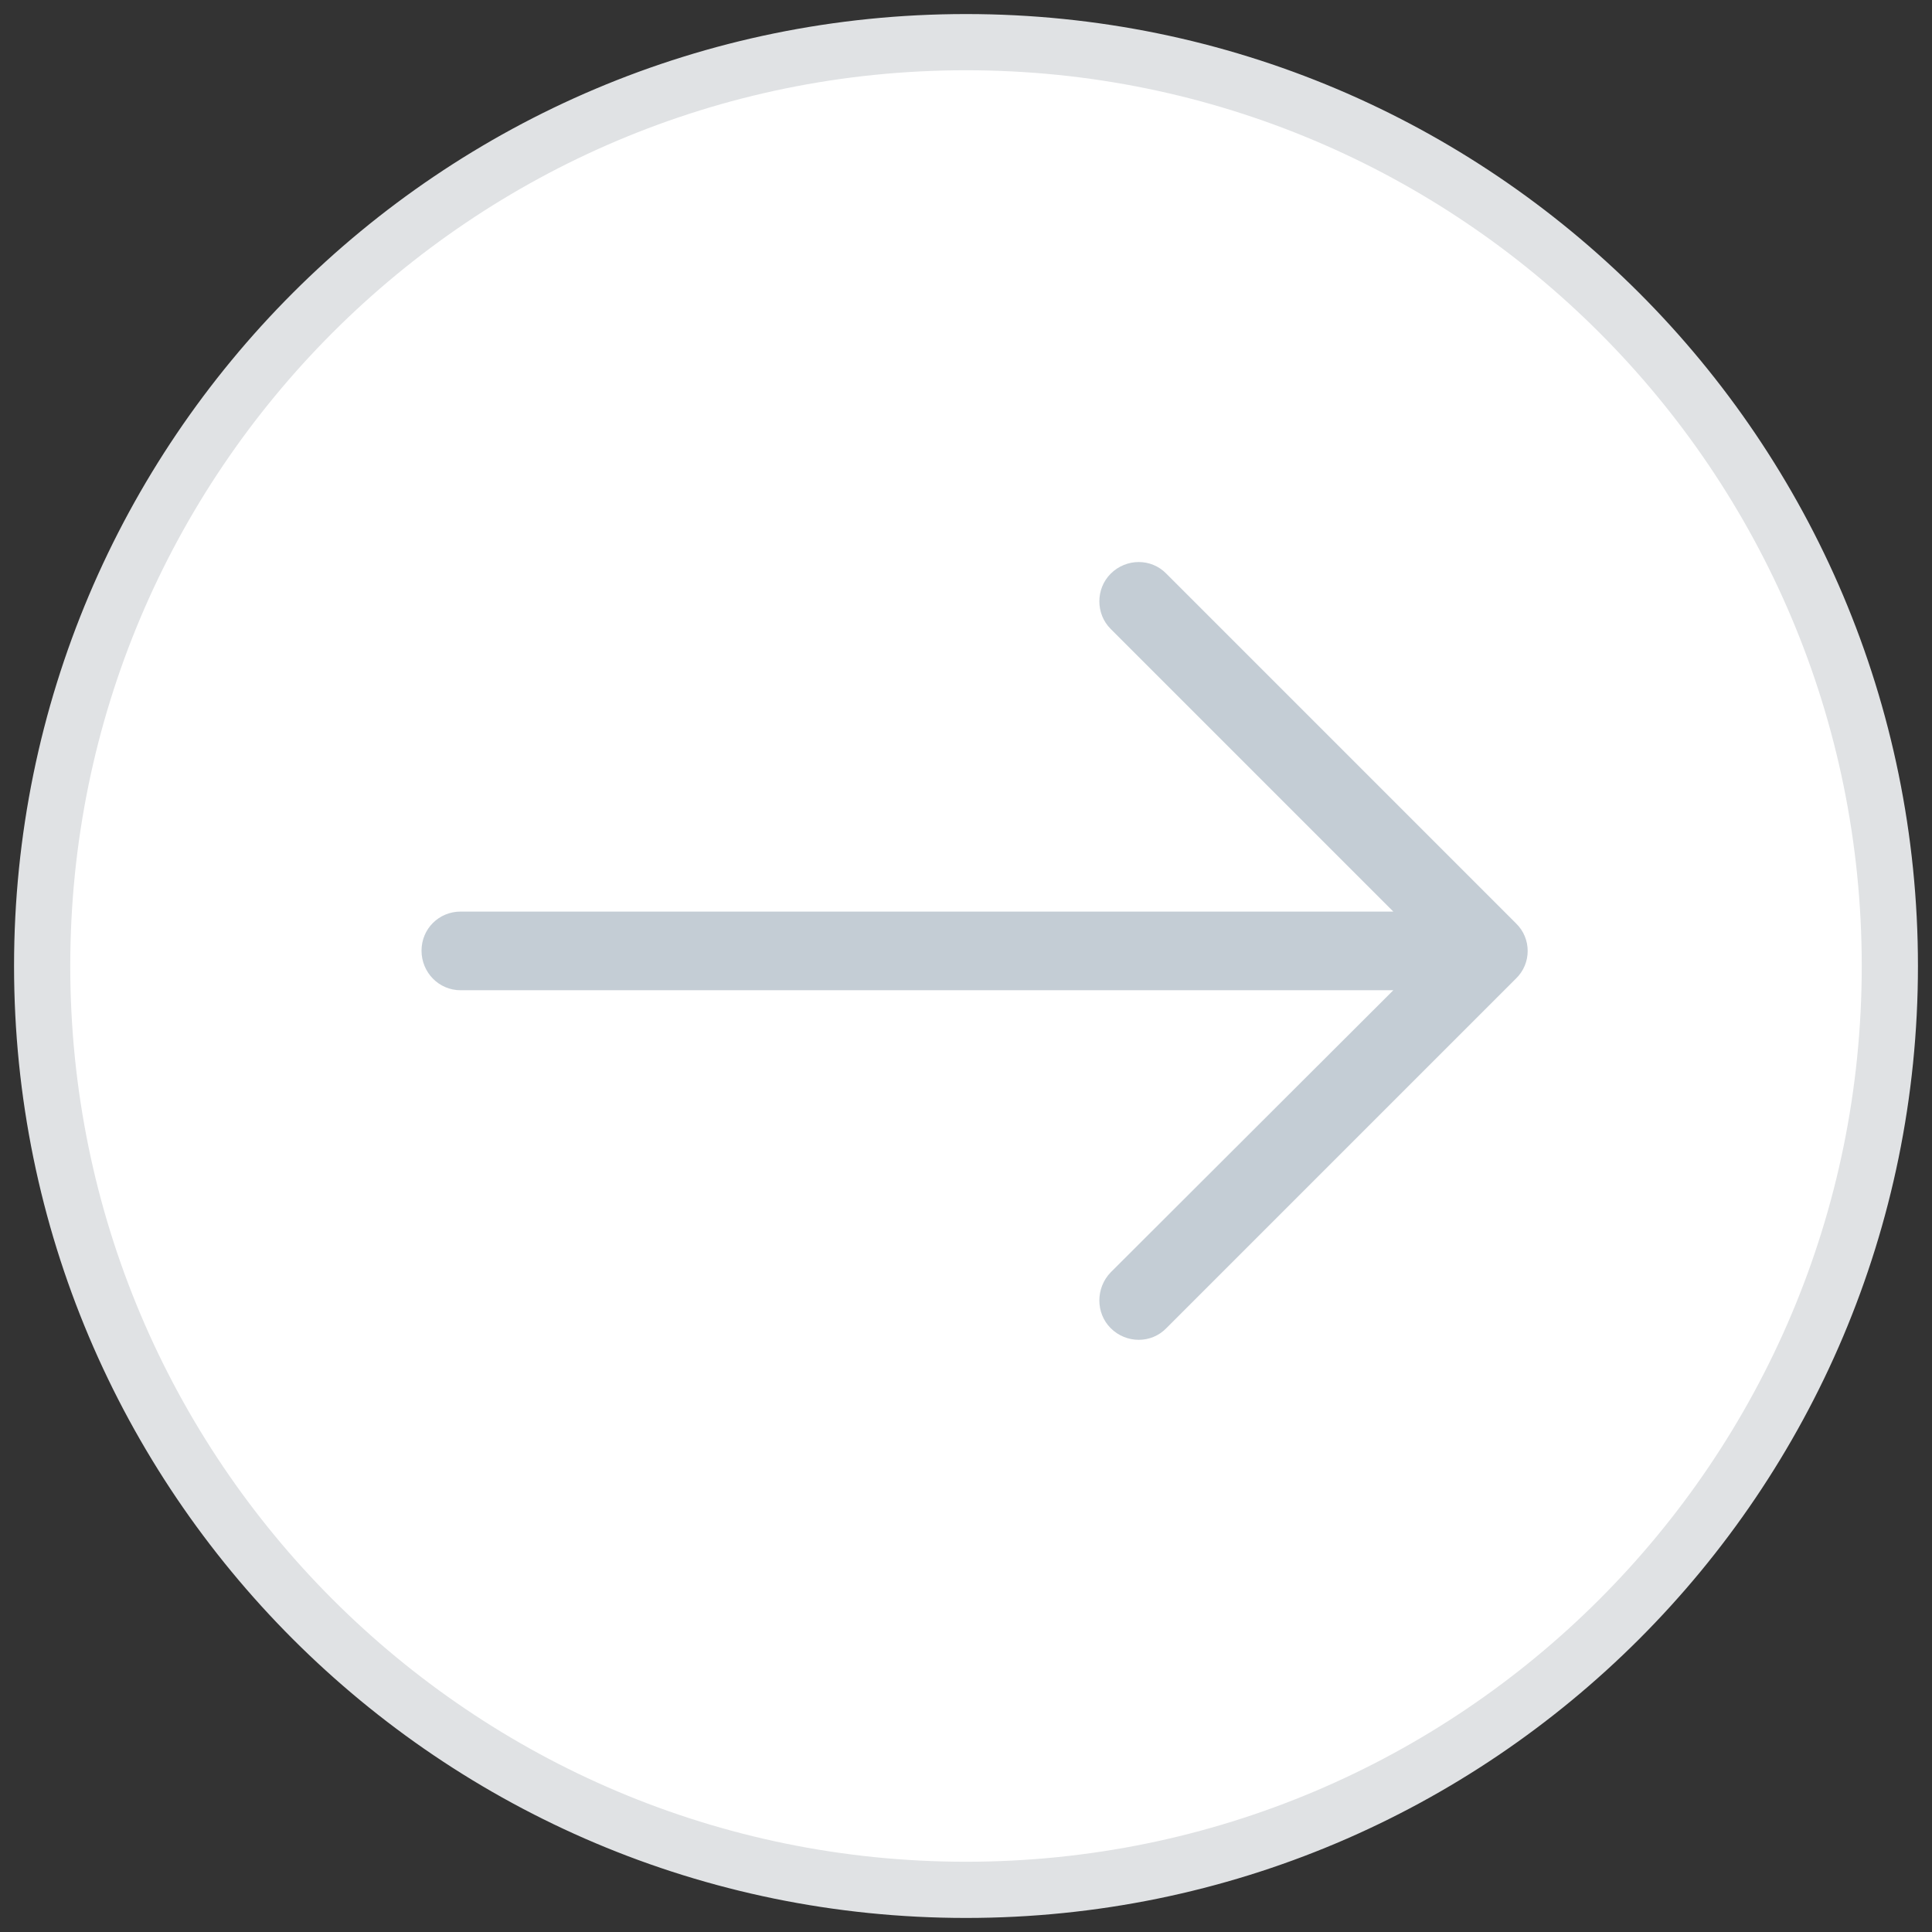 <svg width="55" height="55" viewBox="0 0 55 55" fill="none" xmlns="http://www.w3.org/2000/svg">
<rect x="0" y="0" width="55" height="55" fill="#333333" stroke="none"/>
<path d="M27.5 53.8C42.025 53.8 53.8 42.025 53.8 27.5C53.8 12.975 42.025 1.2 27.5 1.2C12.975 1.2 1.2 12.975 1.2 27.5C1.2 42.025 12.975 53.8 27.5 53.8Z" fill="white" stroke="#E0E2E4" stroke-width="1.6"/>
<path d="M33.205 16.333C32.776 15.889 32.062 15.889 31.618 16.333C31.189 16.762 31.189 17.476 31.618 17.904L39.665 25.951H13.111C12.492 25.952 12 26.444 12 27.063C12 27.682 12.492 28.19 13.111 28.19H39.665L31.618 36.222C31.189 36.666 31.189 37.381 31.618 37.809C32.062 38.253 32.777 38.253 33.205 37.809L43.157 27.857C43.601 27.428 43.601 26.714 43.157 26.286L33.205 16.333Z" fill="#C4CDD5"/>
</svg>
